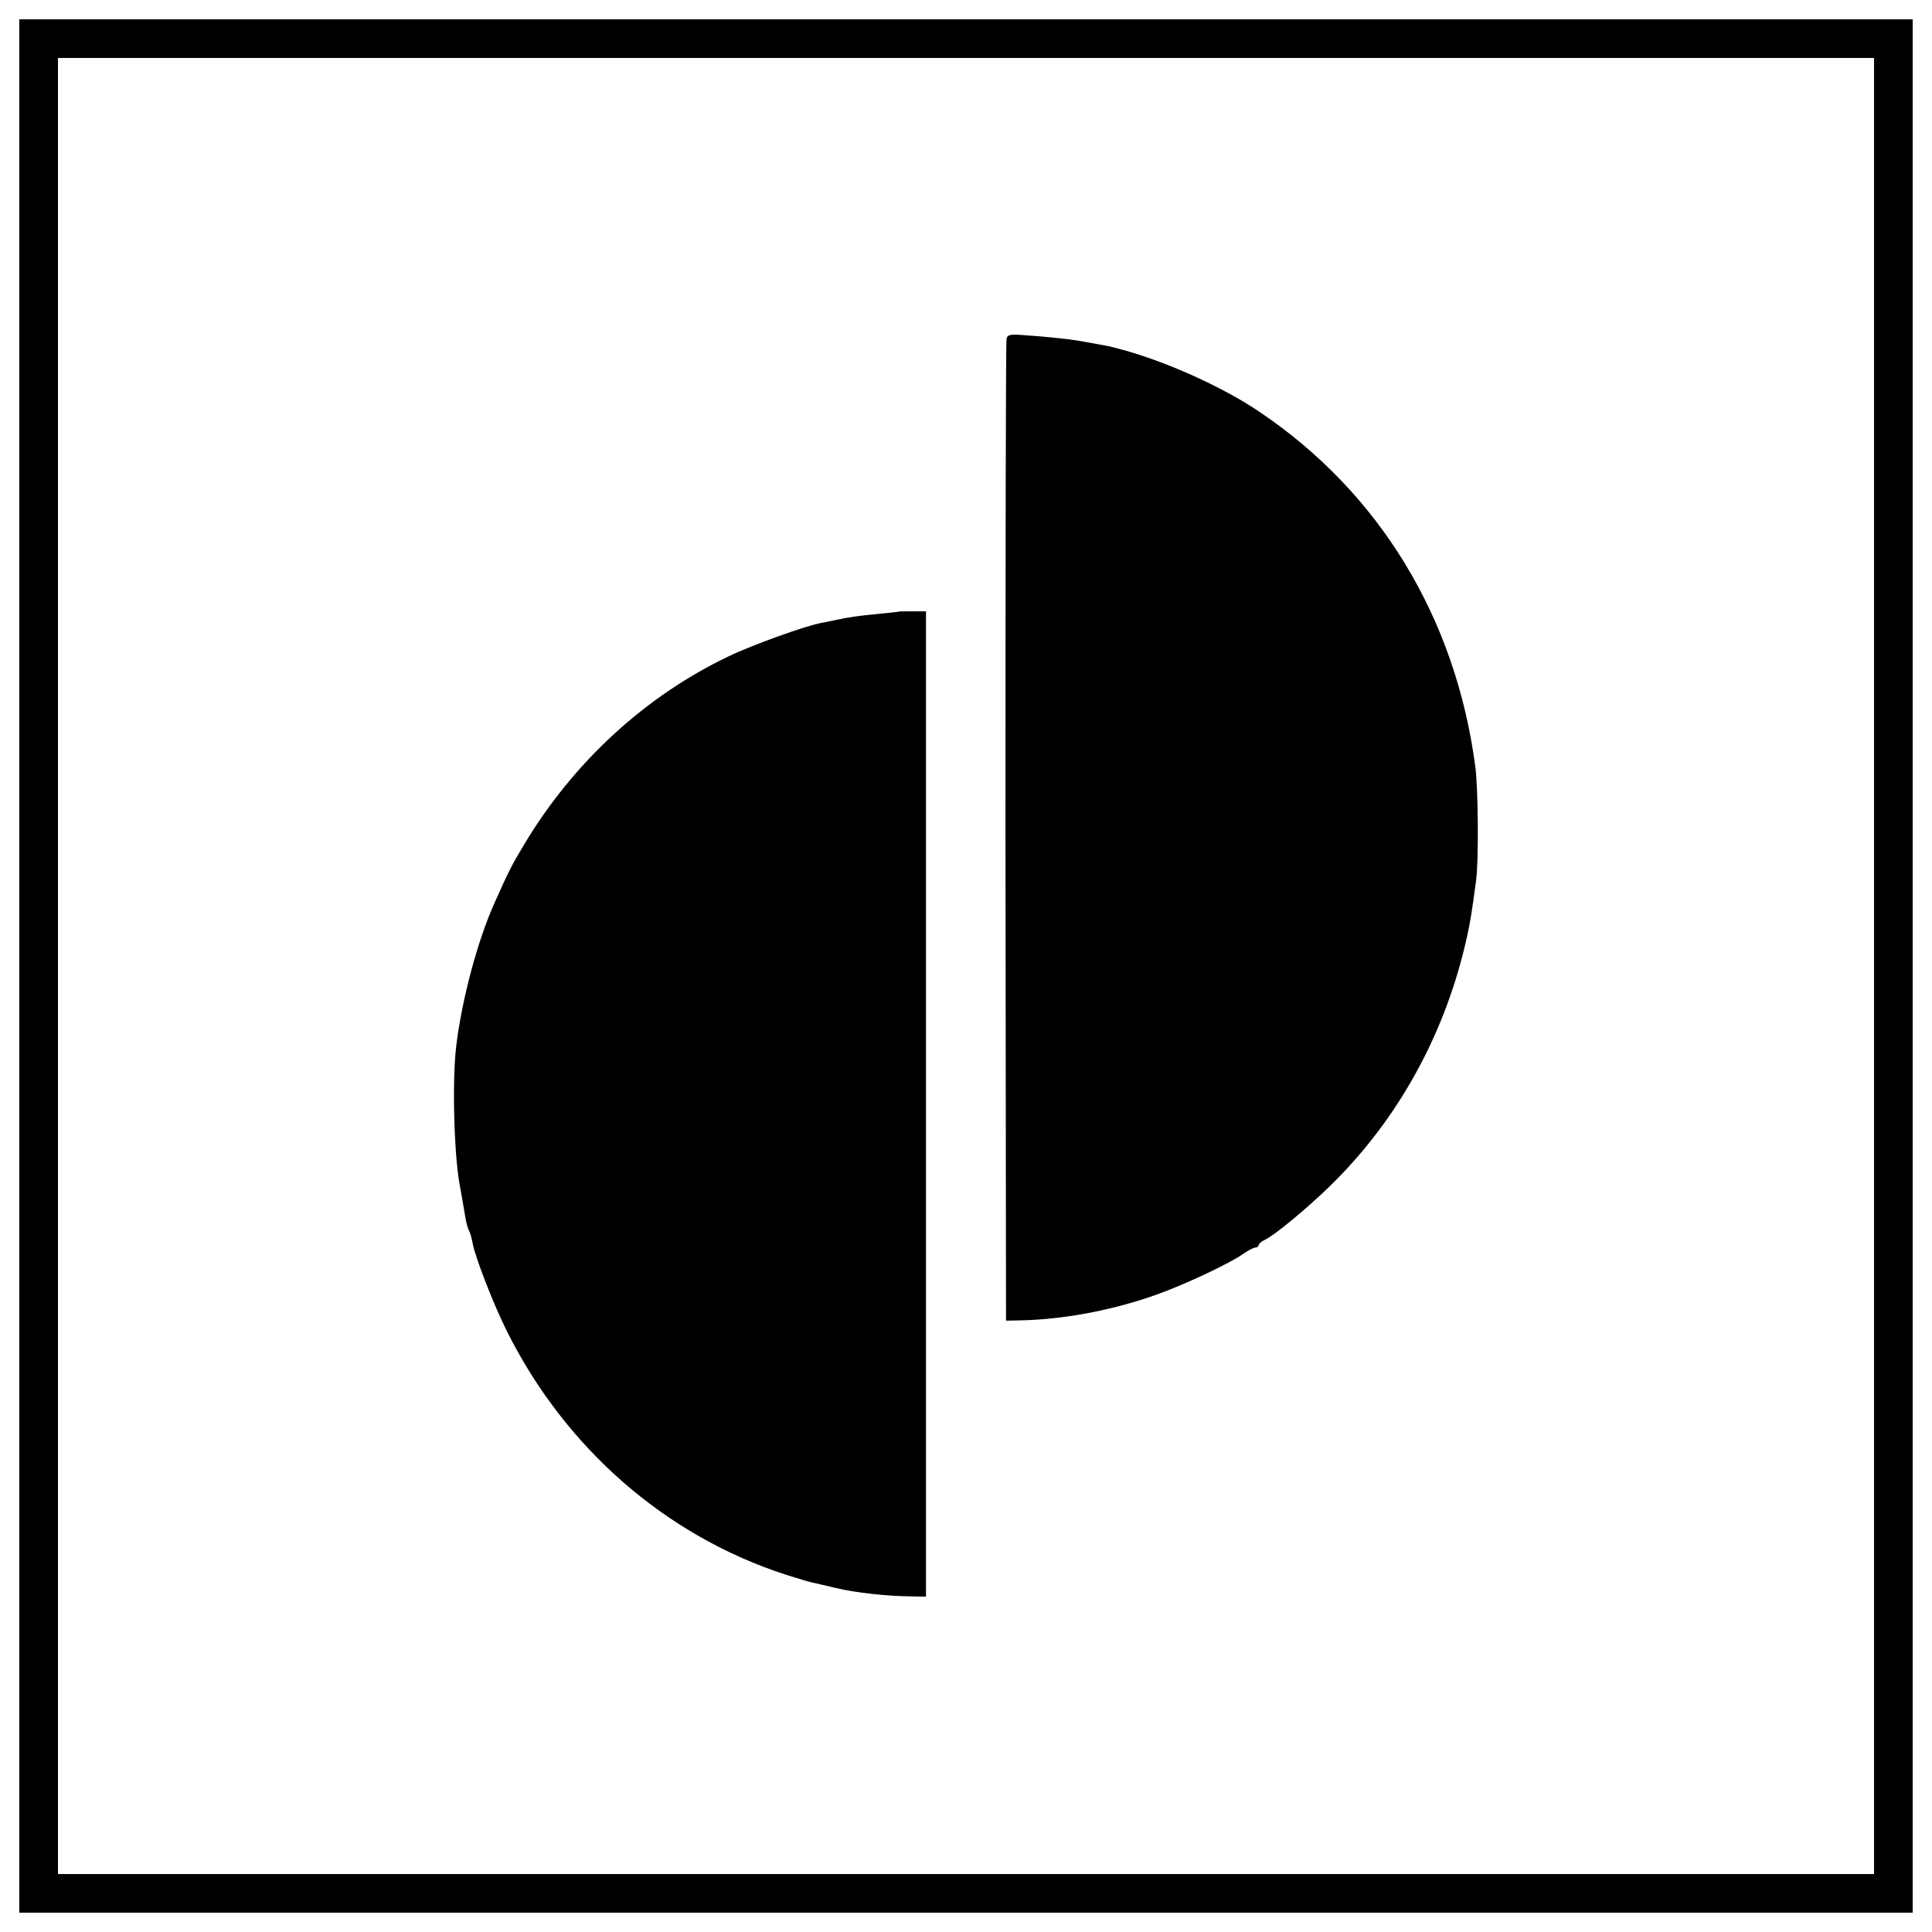 <?xml version="1.0" standalone="no"?>
<!DOCTYPE svg PUBLIC "-//W3C//DTD SVG 20010904//EN"
 "http://www.w3.org/TR/2001/REC-SVG-20010904/DTD/svg10.dtd">
<svg version="1.0" xmlns="http://www.w3.org/2000/svg"
 width="700pt" height="700pt" viewBox="0 0 700 700"
 preserveAspectRatio="xMidYMid meet">
<g transform="translate(0,700) scale(0.1,-0.1)"
fill="#000000" stroke="none">
<path d="M70 3500 l0 -3430 3430 0 3430 0 0 3430 0 3430 -3430 0 -3430 0 0
-3430z m6720 0 l0 -3290 -3290 0 -3290 0 0 3290 0 3290 3290 0 3290 0 0 -3290z"/>
<path d="M3647 5773 c-3 -10 -4 -814 -4 -1788 l2 -1770 50 1 c155 3 329 35
489 91 103 36 274 116 325 153 16 11 34 20 40 20 6 0 11 4 11 8 0 5 10 14 23
20 35 16 155 116 236 195 248 242 419 554 496 902 13 60 17 84 33 204 10 70 8
337 -3 416 -72 539 -348 991 -782 1283 -134 91 -344 185 -508 228 -16 4 -32 8
-35 9 -6 1 -85 16 -115 21 -39 6 -121 15 -187 19 -58 5 -67 3 -71 -12z"/>
<path d="M3257 4784 c-1 -1 -34 -4 -72 -8 -75 -7 -115 -13 -155 -22 -14 -3
-38 -8 -54 -11 -53 -9 -249 -79 -336 -121 -302 -144 -563 -384 -741 -682 -46
-76 -55 -95 -108 -213 -61 -136 -118 -350 -138 -517 -15 -125 -8 -390 12 -500
7 -39 15 -82 21 -120 3 -19 9 -42 14 -50 4 -8 10 -29 13 -47 10 -52 76 -221
123 -315 212 -425 576 -743 1013 -884 41 -13 84 -26 95 -28 12 -3 50 -11 86
-20 71 -17 183 -29 270 -30 l55 -1 0 1785 0 1785 -48 0 c-27 0 -49 0 -50 -1z"/>
</g>
</svg>
